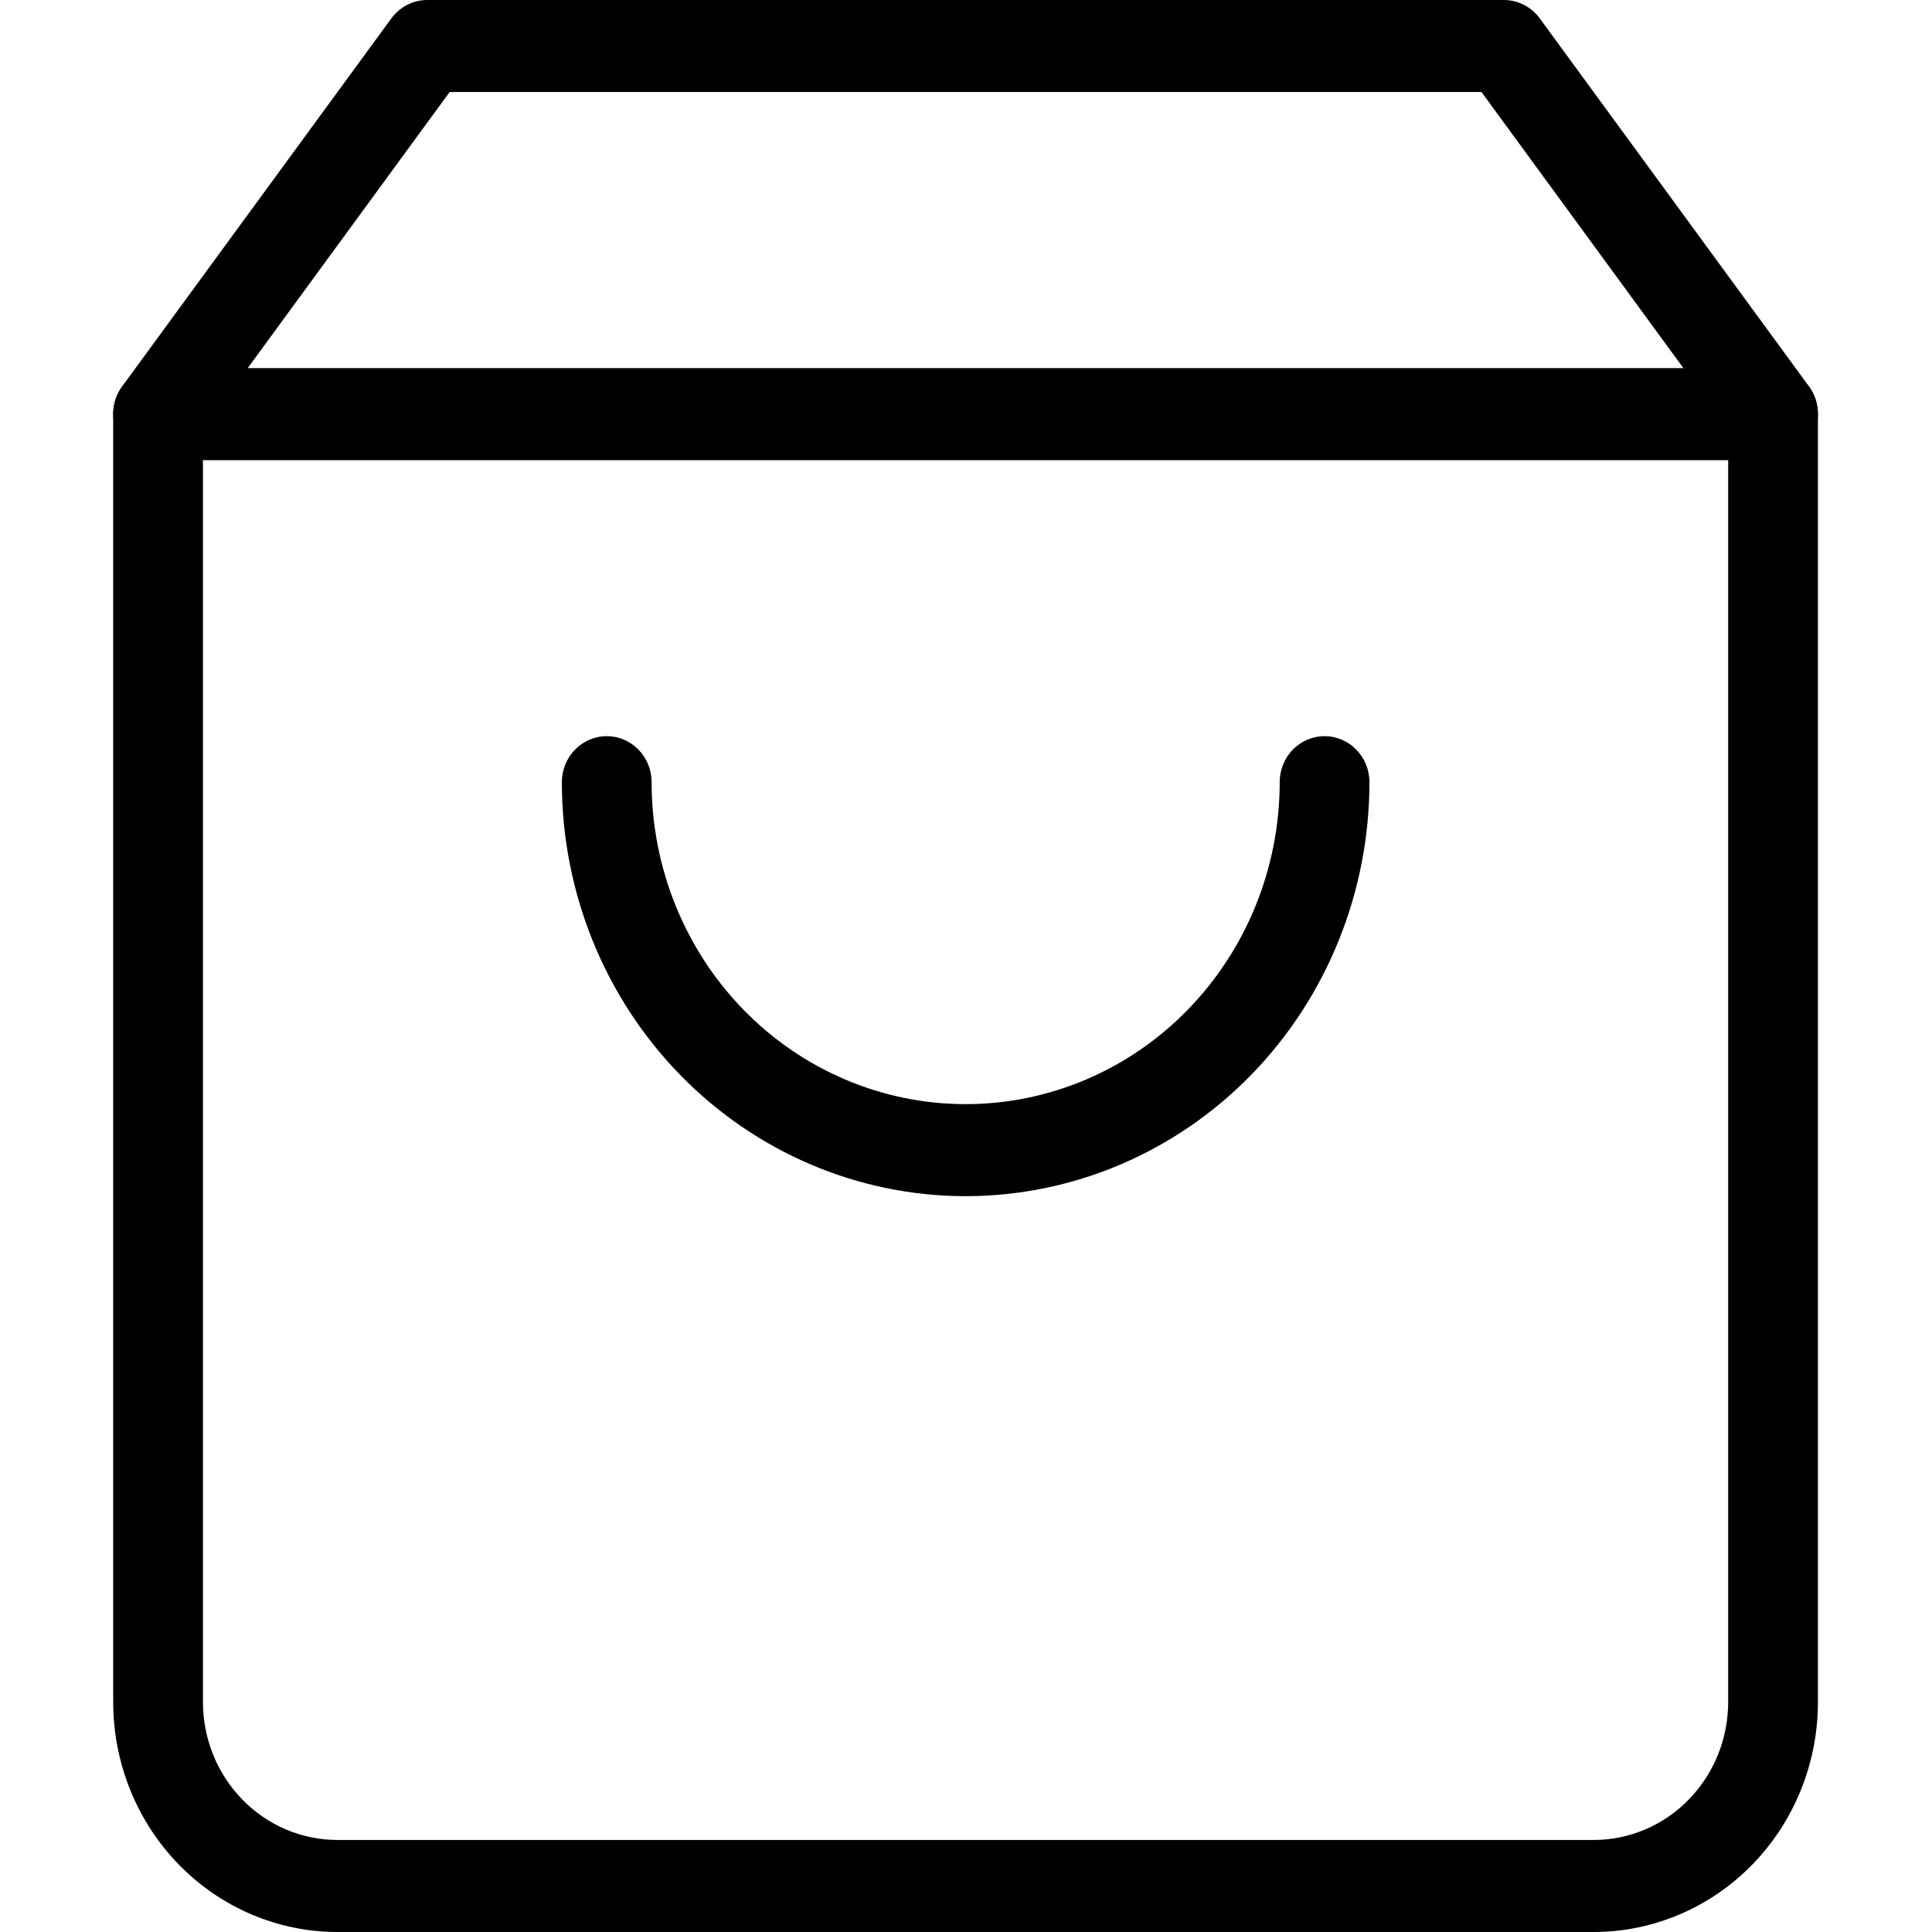 <svg width="22" height="22" viewBox="0 0 22 22"  xmlns="http://www.w3.org/2000/svg">
    <path fill-rule="evenodd" clip-rule="evenodd" d="M4.456 0.21C4.553 0.078 4.704 0 4.865 0H17.125C17.286 0 17.437 0.078 17.534 0.21L20.599 4.4C20.665 4.491 20.701 4.601 20.701 4.714V19.381C20.701 20.076 20.432 20.742 19.953 21.233C19.474 21.724 18.824 22 18.147 22H3.843C3.166 22 2.516 21.724 2.037 21.233C1.558 20.742 1.289 20.076 1.289 19.381V4.714C1.289 4.601 1.325 4.491 1.391 4.4L4.456 0.21ZM5.12 1.048L2.311 4.889V19.381C2.311 19.798 2.472 20.197 2.76 20.492C3.047 20.787 3.437 20.952 3.843 20.952H18.147C18.553 20.952 18.943 20.787 19.23 20.492C19.518 20.197 19.679 19.798 19.679 19.381V4.889L16.87 1.048H5.12Z" />
    <path fill-rule="evenodd" clip-rule="evenodd" d="M1.289 4.716C1.289 4.426 1.518 4.192 1.8 4.192H20.19C20.472 4.192 20.701 4.426 20.701 4.716C20.701 5.005 20.472 5.24 20.19 5.24H1.8C1.518 5.24 1.289 5.005 1.289 4.716Z" />
    <path fill-rule="evenodd" clip-rule="evenodd" d="M6.909 8.383C7.191 8.383 7.42 8.617 7.42 8.907C7.42 9.879 7.797 10.812 8.467 11.499C9.138 12.187 10.048 12.573 10.996 12.573C11.944 12.573 12.854 12.187 13.524 11.499C14.195 10.812 14.572 9.879 14.572 8.907C14.572 8.617 14.8 8.383 15.083 8.383C15.365 8.383 15.594 8.617 15.594 8.907C15.594 10.157 15.109 11.356 14.247 12.24C13.385 13.124 12.215 13.621 10.996 13.621C9.777 13.621 8.607 13.124 7.745 12.24C6.883 11.356 6.398 10.157 6.398 8.907C6.398 8.617 6.627 8.383 6.909 8.383Z" />
</svg>
